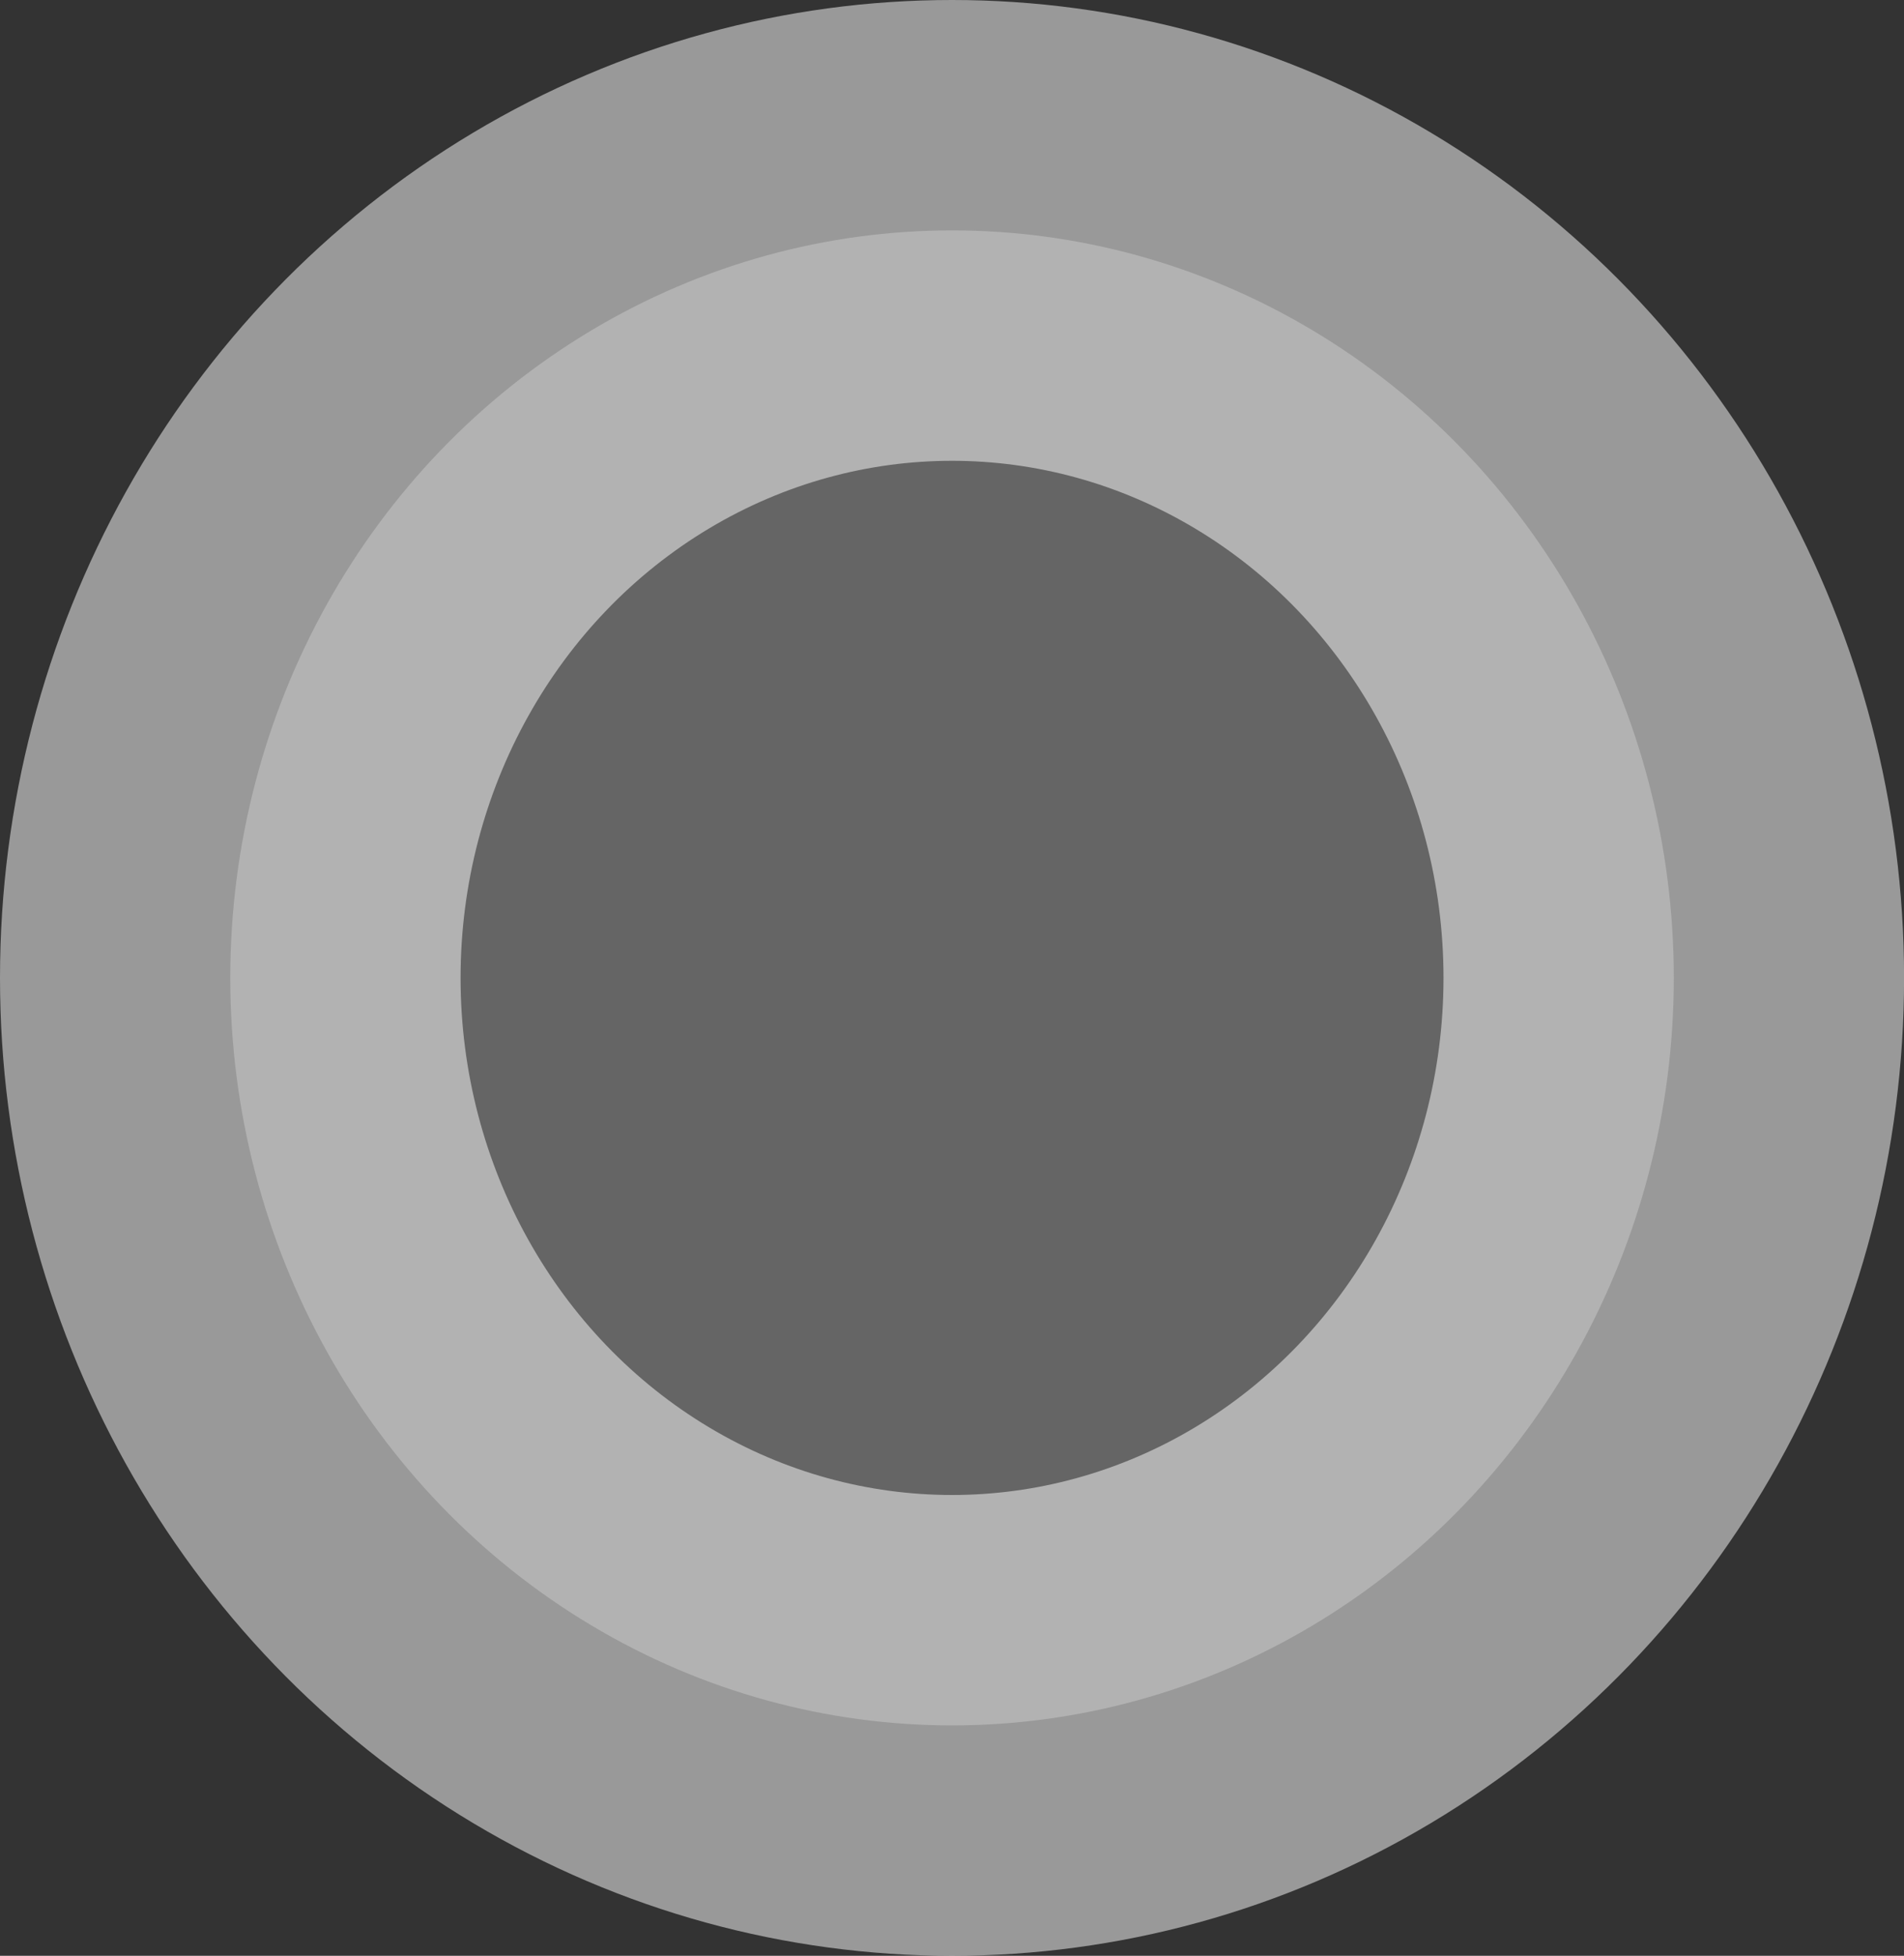 <svg id="Capa_1" data-name="Capa 1" xmlns="http://www.w3.org/2000/svg" viewBox="0 0 272.35 279.62"><rect x="0" y="0" width="272.35" height="279.62" fill="#333333" stroke="none"/><defs><style>.cls-1{fill:#999;stroke:#fff;stroke-miterlimit:10;stroke-width:65.88px;opacity:0.5;}</style></defs><title>95</title><ellipse class="cls-1" cx="136.18" cy="139.81" rx="103.24" ry="106.87"/></svg>